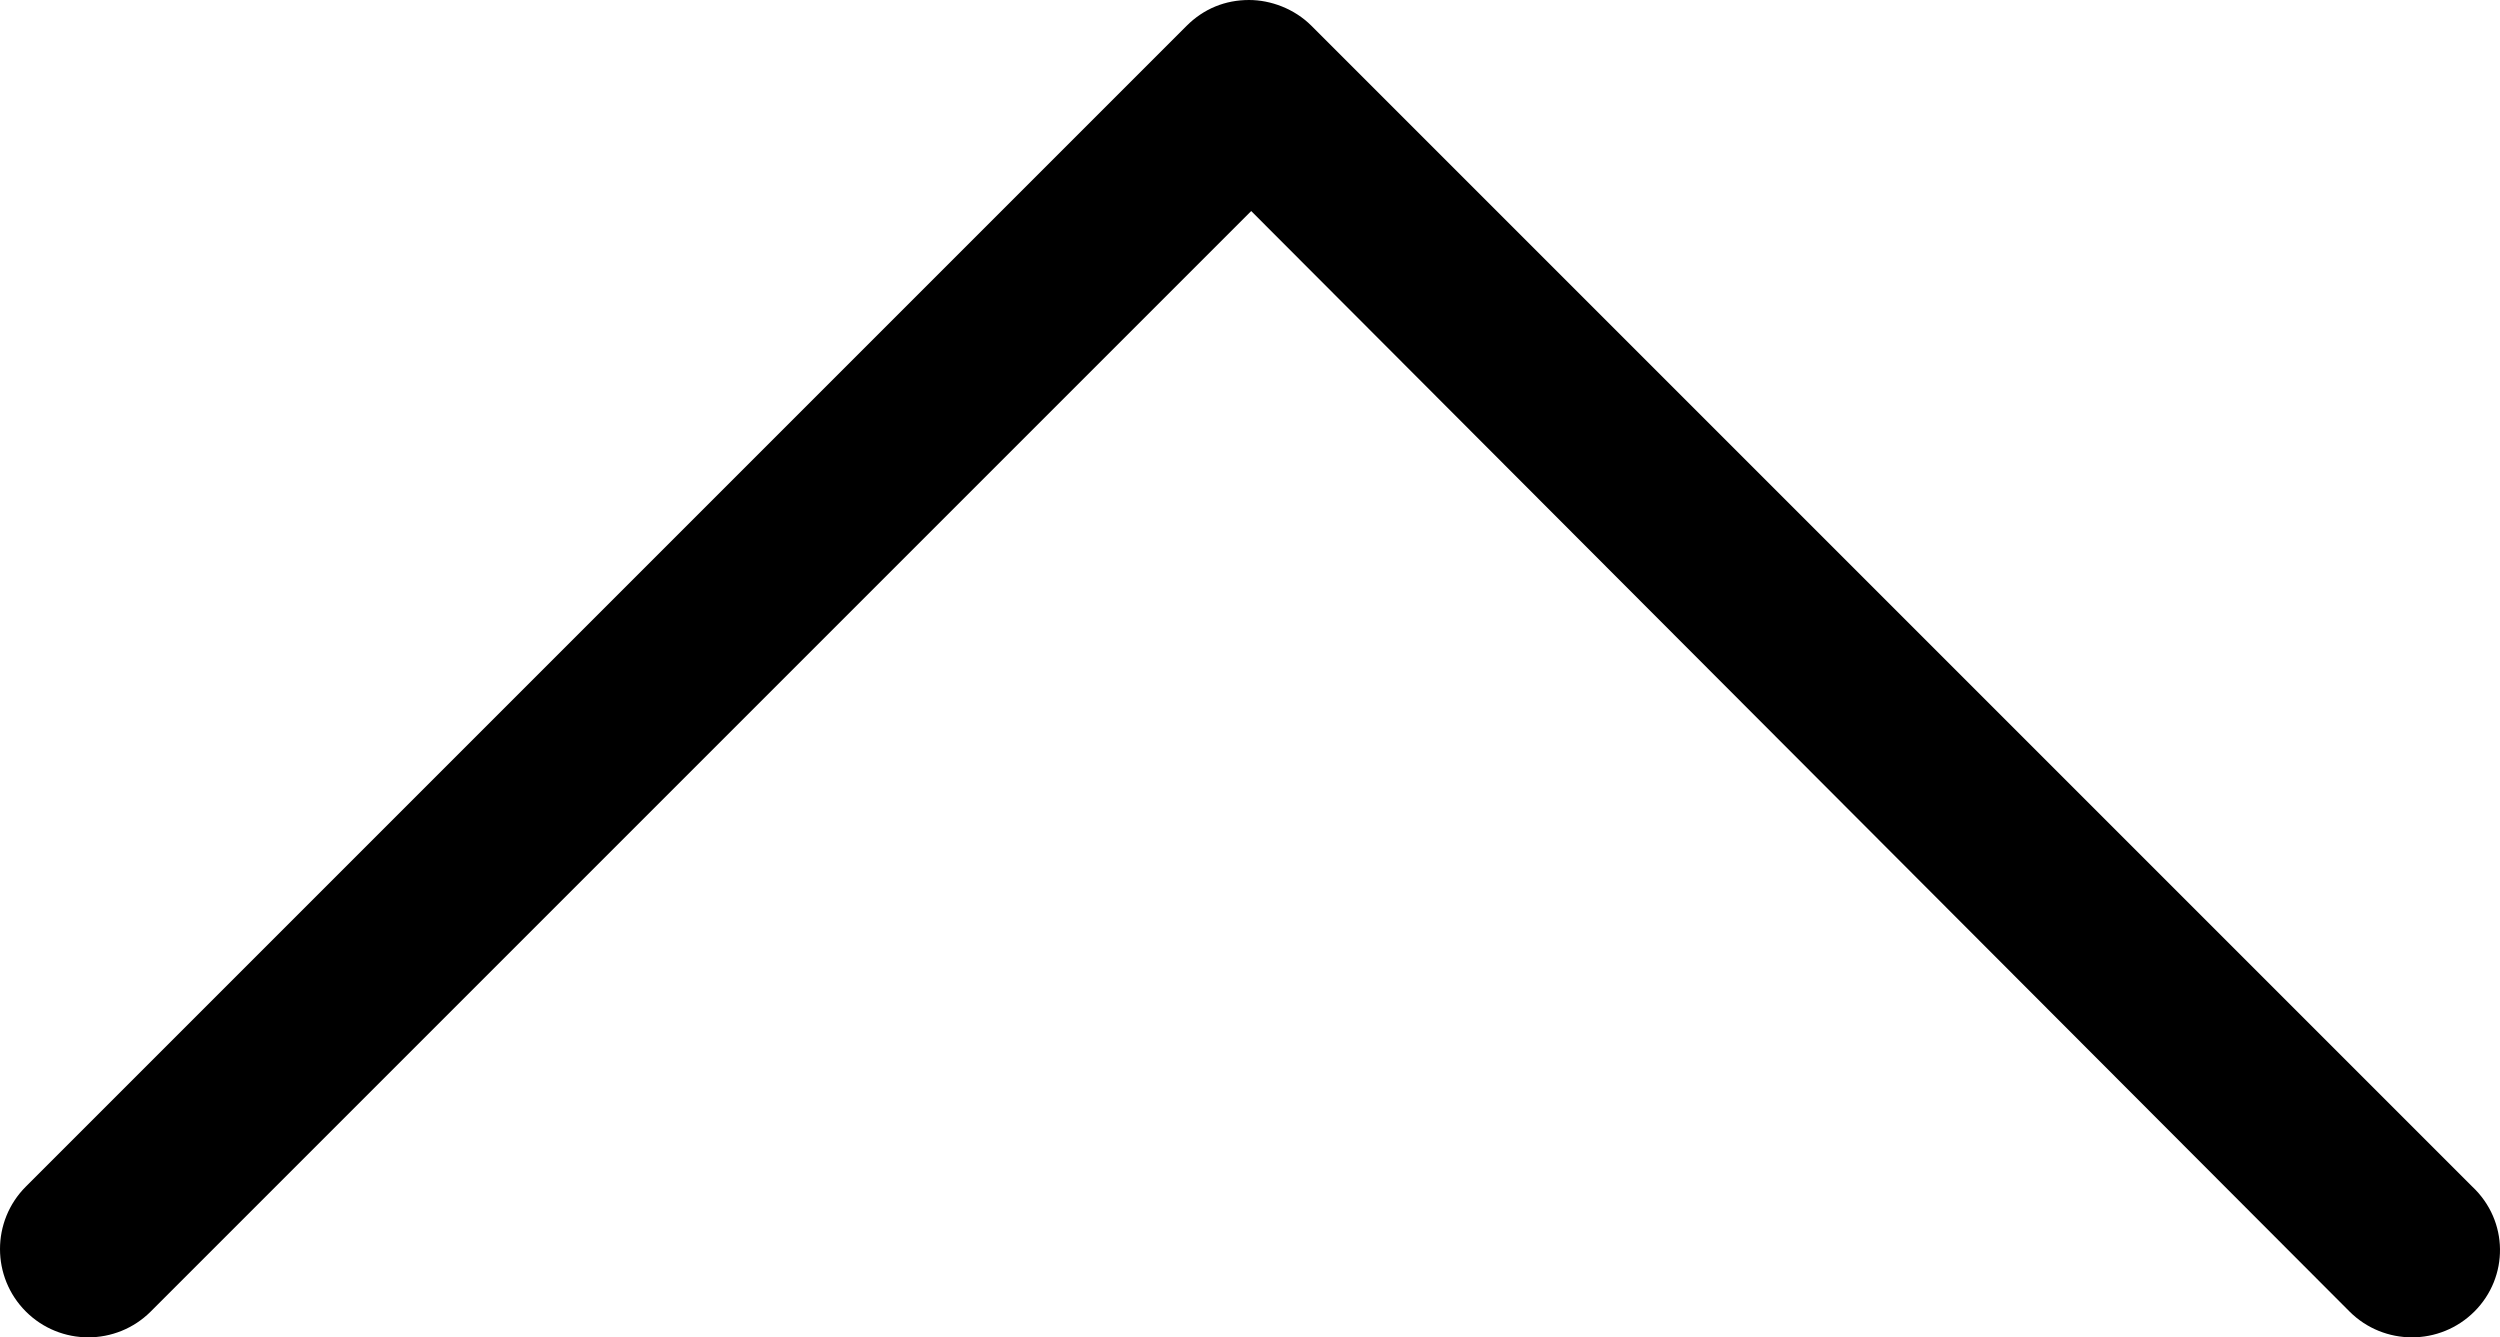 <svg xmlns:dc="http://purl.org/dc/elements/1.1/" xmlns:cc="http://creativecommons.org/ns#" xmlns:rdf="http://www.w3.org/1999/02/22-rdf-syntax-ns#" xmlns:svg="http://www.w3.org/2000/svg" xmlns="http://www.w3.org/2000/svg" xmlns:sodipodi="http://sodipodi.sourceforge.net/DTD/sodipodi-0.dtd" xmlns:inkscape="http://www.inkscape.org/namespaces/inkscape" version="1.1" enable-background="new 0 0 129 129" width="116.088" height="62.1" sodipodi:docname="icon-up-arrow-white.svg" inkscape:version="0.92.3 (2405546, 2018-03-11)" style=""><rect id="backgroundrect" width="100%" height="100%" x="0" y="0" fill="none" stroke="none"/>
  <defs id="defs3765"/>
  <sodipodi:namedview pagecolor="#ffffff" bordercolor="#666666" borderopacity="1" objecttolerance="10" gridtolerance="10" guidetolerance="10" inkscape:pageopacity="0" inkscape:pageshadow="2" inkscape:window-width="1920" inkscape:window-height="1017" id="namedview3763" showgrid="false" fit-margin-top="0" fit-margin-left="0" fit-margin-right="0" fit-margin-bottom="0" inkscape:zoom="1.65625" inkscape:cx="254.74939" inkscape:cy="109.15185" inkscape:window-x="-8" inkscape:window-y="-8" inkscape:window-maximized="1" inkscape:current-layer="svg3761"/>
  
<g class="currentLayer" style=""><title>Layer 1</title><g id="g3759" style="" class="selected" fill="#000000" fill-opacity="1">
    <path d="m114.9,60.9 c-1.6,1.6 -4.2,1.6 -5.8,0 L58.1,9.8 L7,60.9 C5.4,62.5 2.8,62.5 1.2,60.9 C-0.4,59.3 -0.4,56.7 1.2,55.1 l53.9,-53.9 c0.8,-0.8 1.8,-1.2 2.9,-1.2 c1,0 2.1,0.4 2.9,1.2 l53.9,53.9 c1.7,1.6 1.7,4.2 0.1,5.8 z" id="path3757" inkscape:connector-curvature="0" style="" stroke-width="0" fill="#000000" fill-opacity="1"/>
  </g></g></svg>